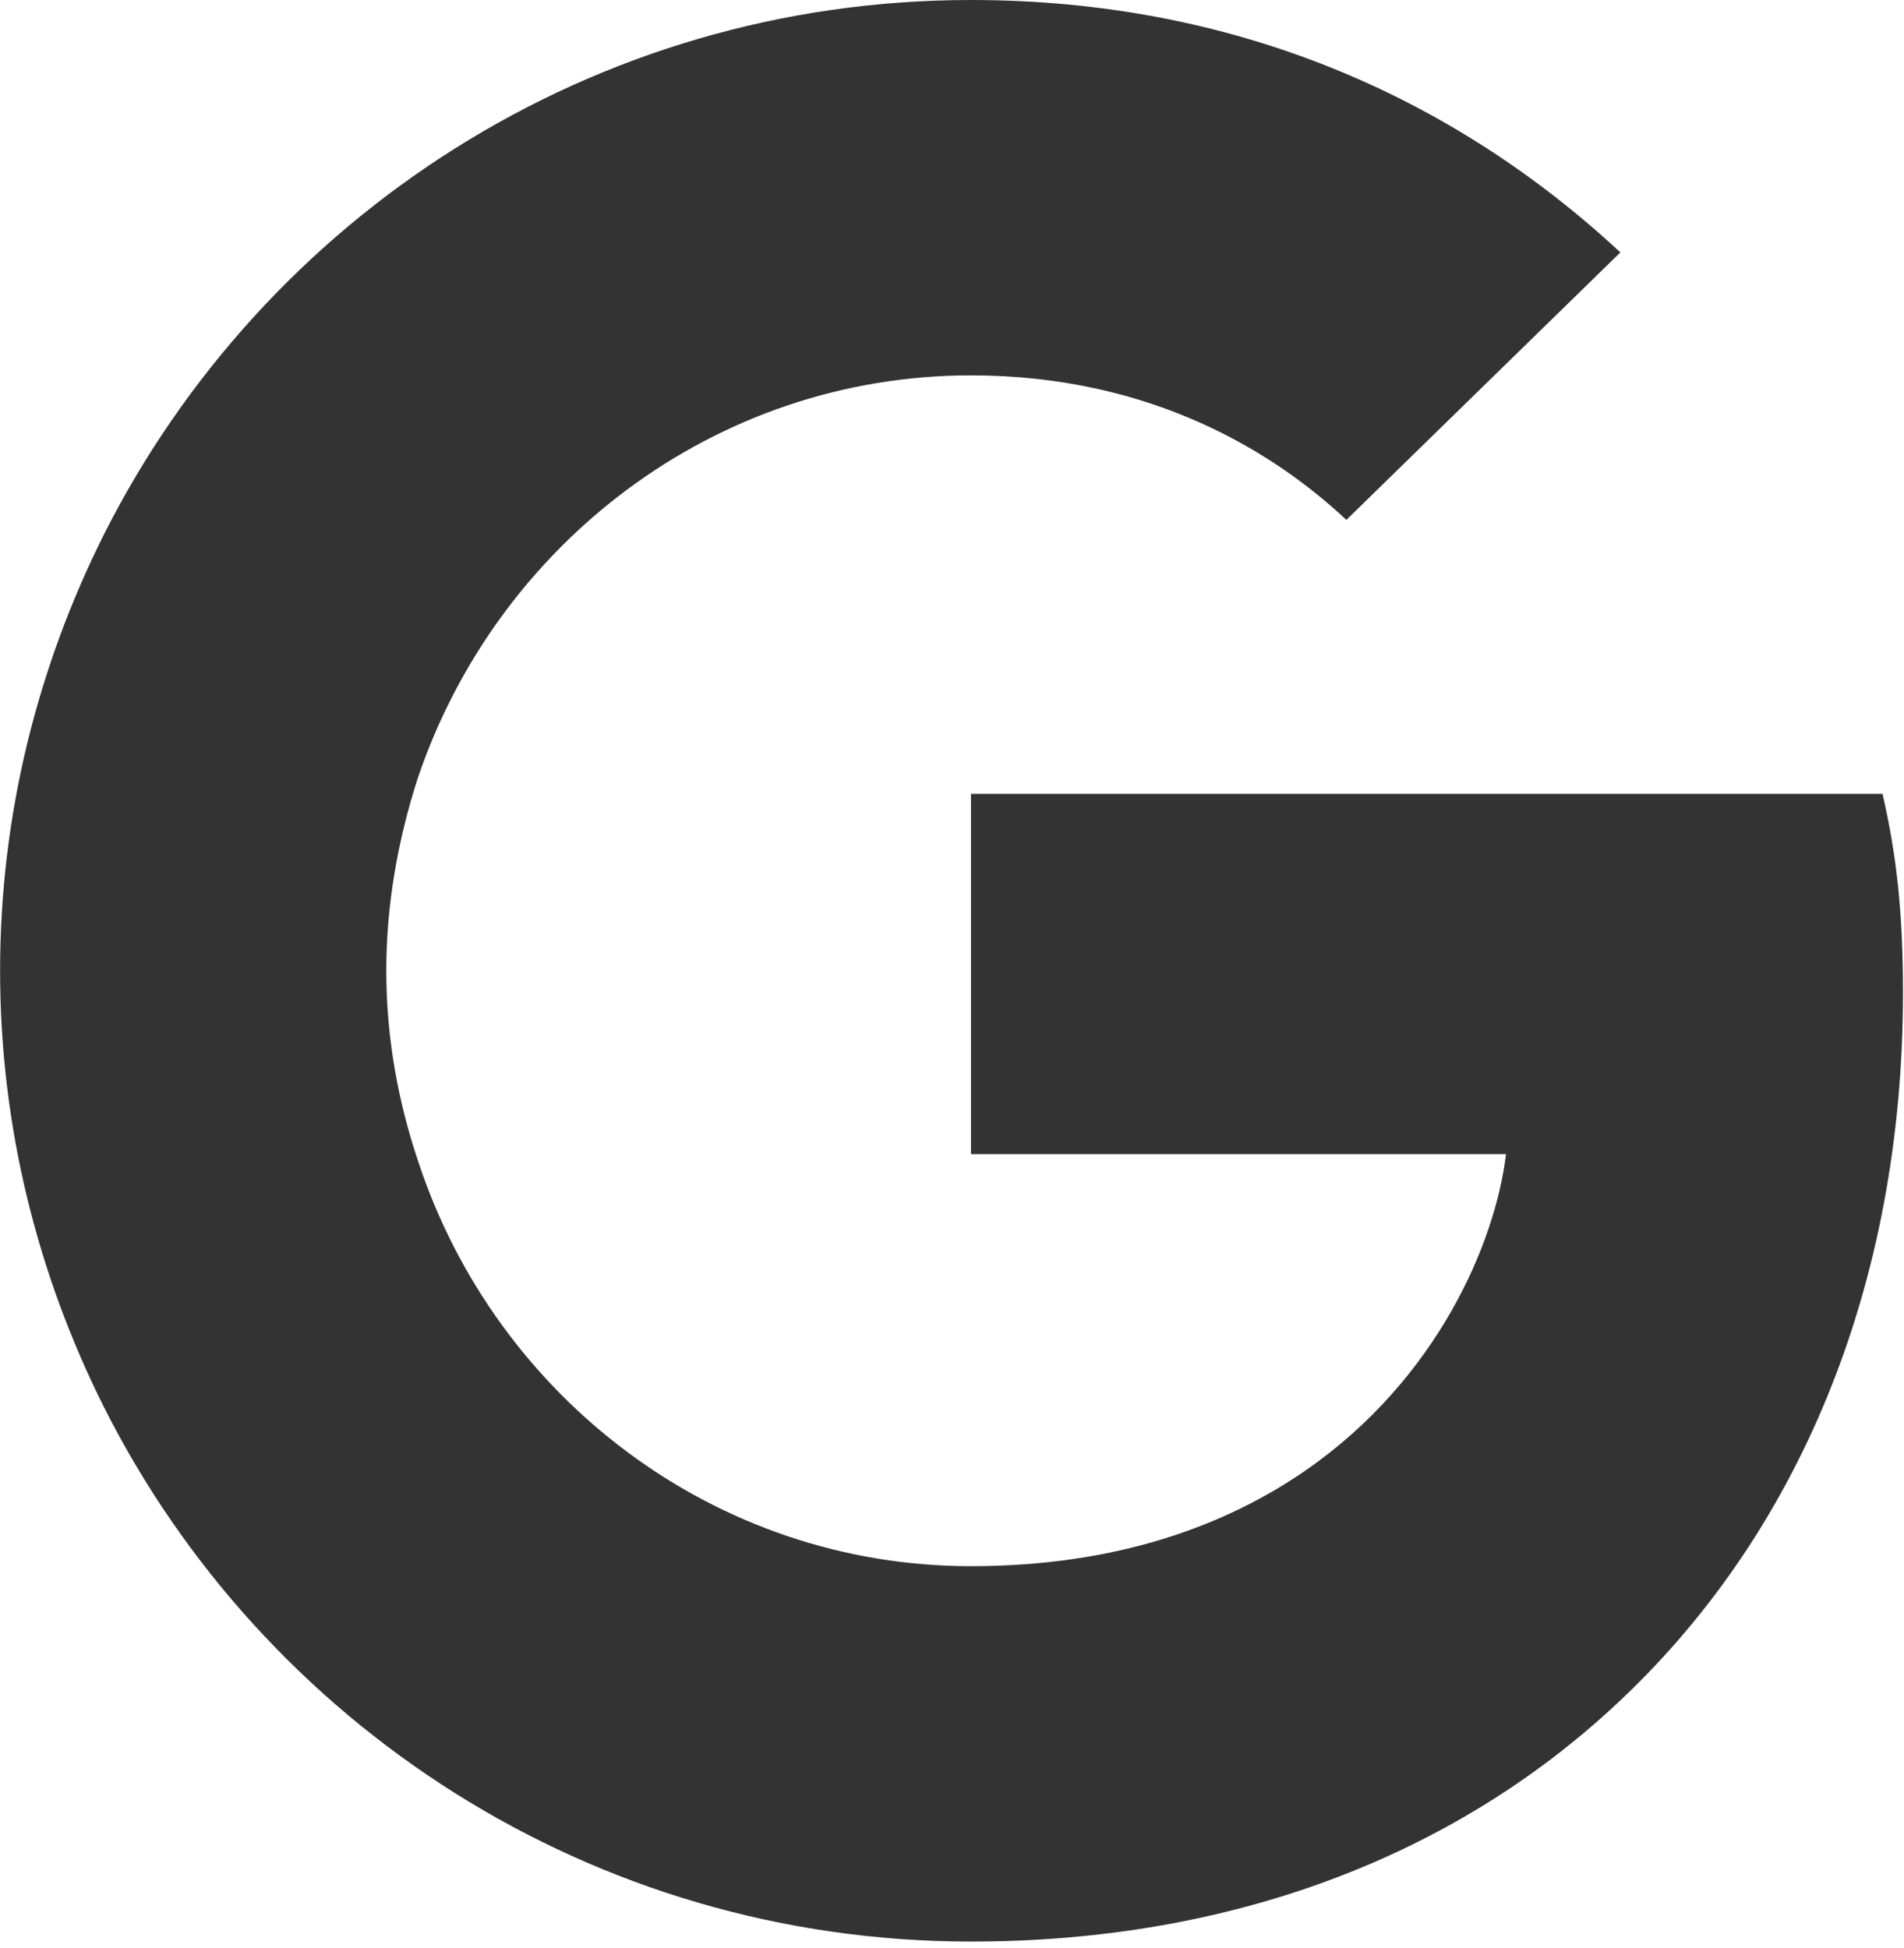 <?xml version="1.0" encoding="utf-8"?>
<!-- Generator: Adobe Illustrator 24.0.1, SVG Export Plug-In . SVG Version: 6.00 Build 0)  -->
<svg version="1.1" id="Слой_1" xmlns="http://www.w3.org/2000/svg" xmlns:xlink="http://www.w3.org/1999/xlink" x="0px" y="0px"
	 width="2443px" height="2500px" viewBox="0 0 2443 2500" style="enable-background:new 0 0 2443 2500;" xml:space="preserve">
<style type="text/css">
	.st0{fill:#333333;}
</style>
<path class="st0" d="M2441.71,1273.387c0-102.424-8.311-177.166-26.298-254.676h-1169.58v462.29h686.517
	c-13.836,114.885-88.578,287.901-254.676,404.16l-2.328,15.477l369.8,286.479l25.62,2.557
	C2306.061,1972.366,2441.71,1652.634,2441.71,1273.387"/>
<path class="st0" d="M1245.832,2491.412c336.336,0,618.693-110.735,824.933-301.737l-393.092-304.513
	c-105.191,73.359-246.374,124.571-431.842,124.571c-329.418,0-609.008-217.3-708.674-517.653l-14.609,1.241l-384.523,297.586
	l-5.029,13.979C337.845,2211.813,758.618,2491.412,1245.832,2491.412"/>
<path class="st0" d="M537.158,1492.08c-26.298-77.51-41.517-160.563-41.517-246.374c0-85.821,15.219-168.865,40.134-246.374
	l-0.697-16.508L145.737,680.458l-12.739,6.059C48.571,855.382,0.126,1045.01,0.126,1245.706s48.445,390.315,132.872,559.179
	L537.158,1492.08"/>
<path class="st0" d="M1245.832,481.67c233.912,0,391.699,101.04,481.67,185.477l351.565-343.263
	C1863.151,123.187,1582.168,0,1245.832,0C758.618,0,337.845,279.59,132.998,686.517l402.777,312.815
	C636.824,698.979,916.414,481.67,1245.832,481.67"/>
</svg>
